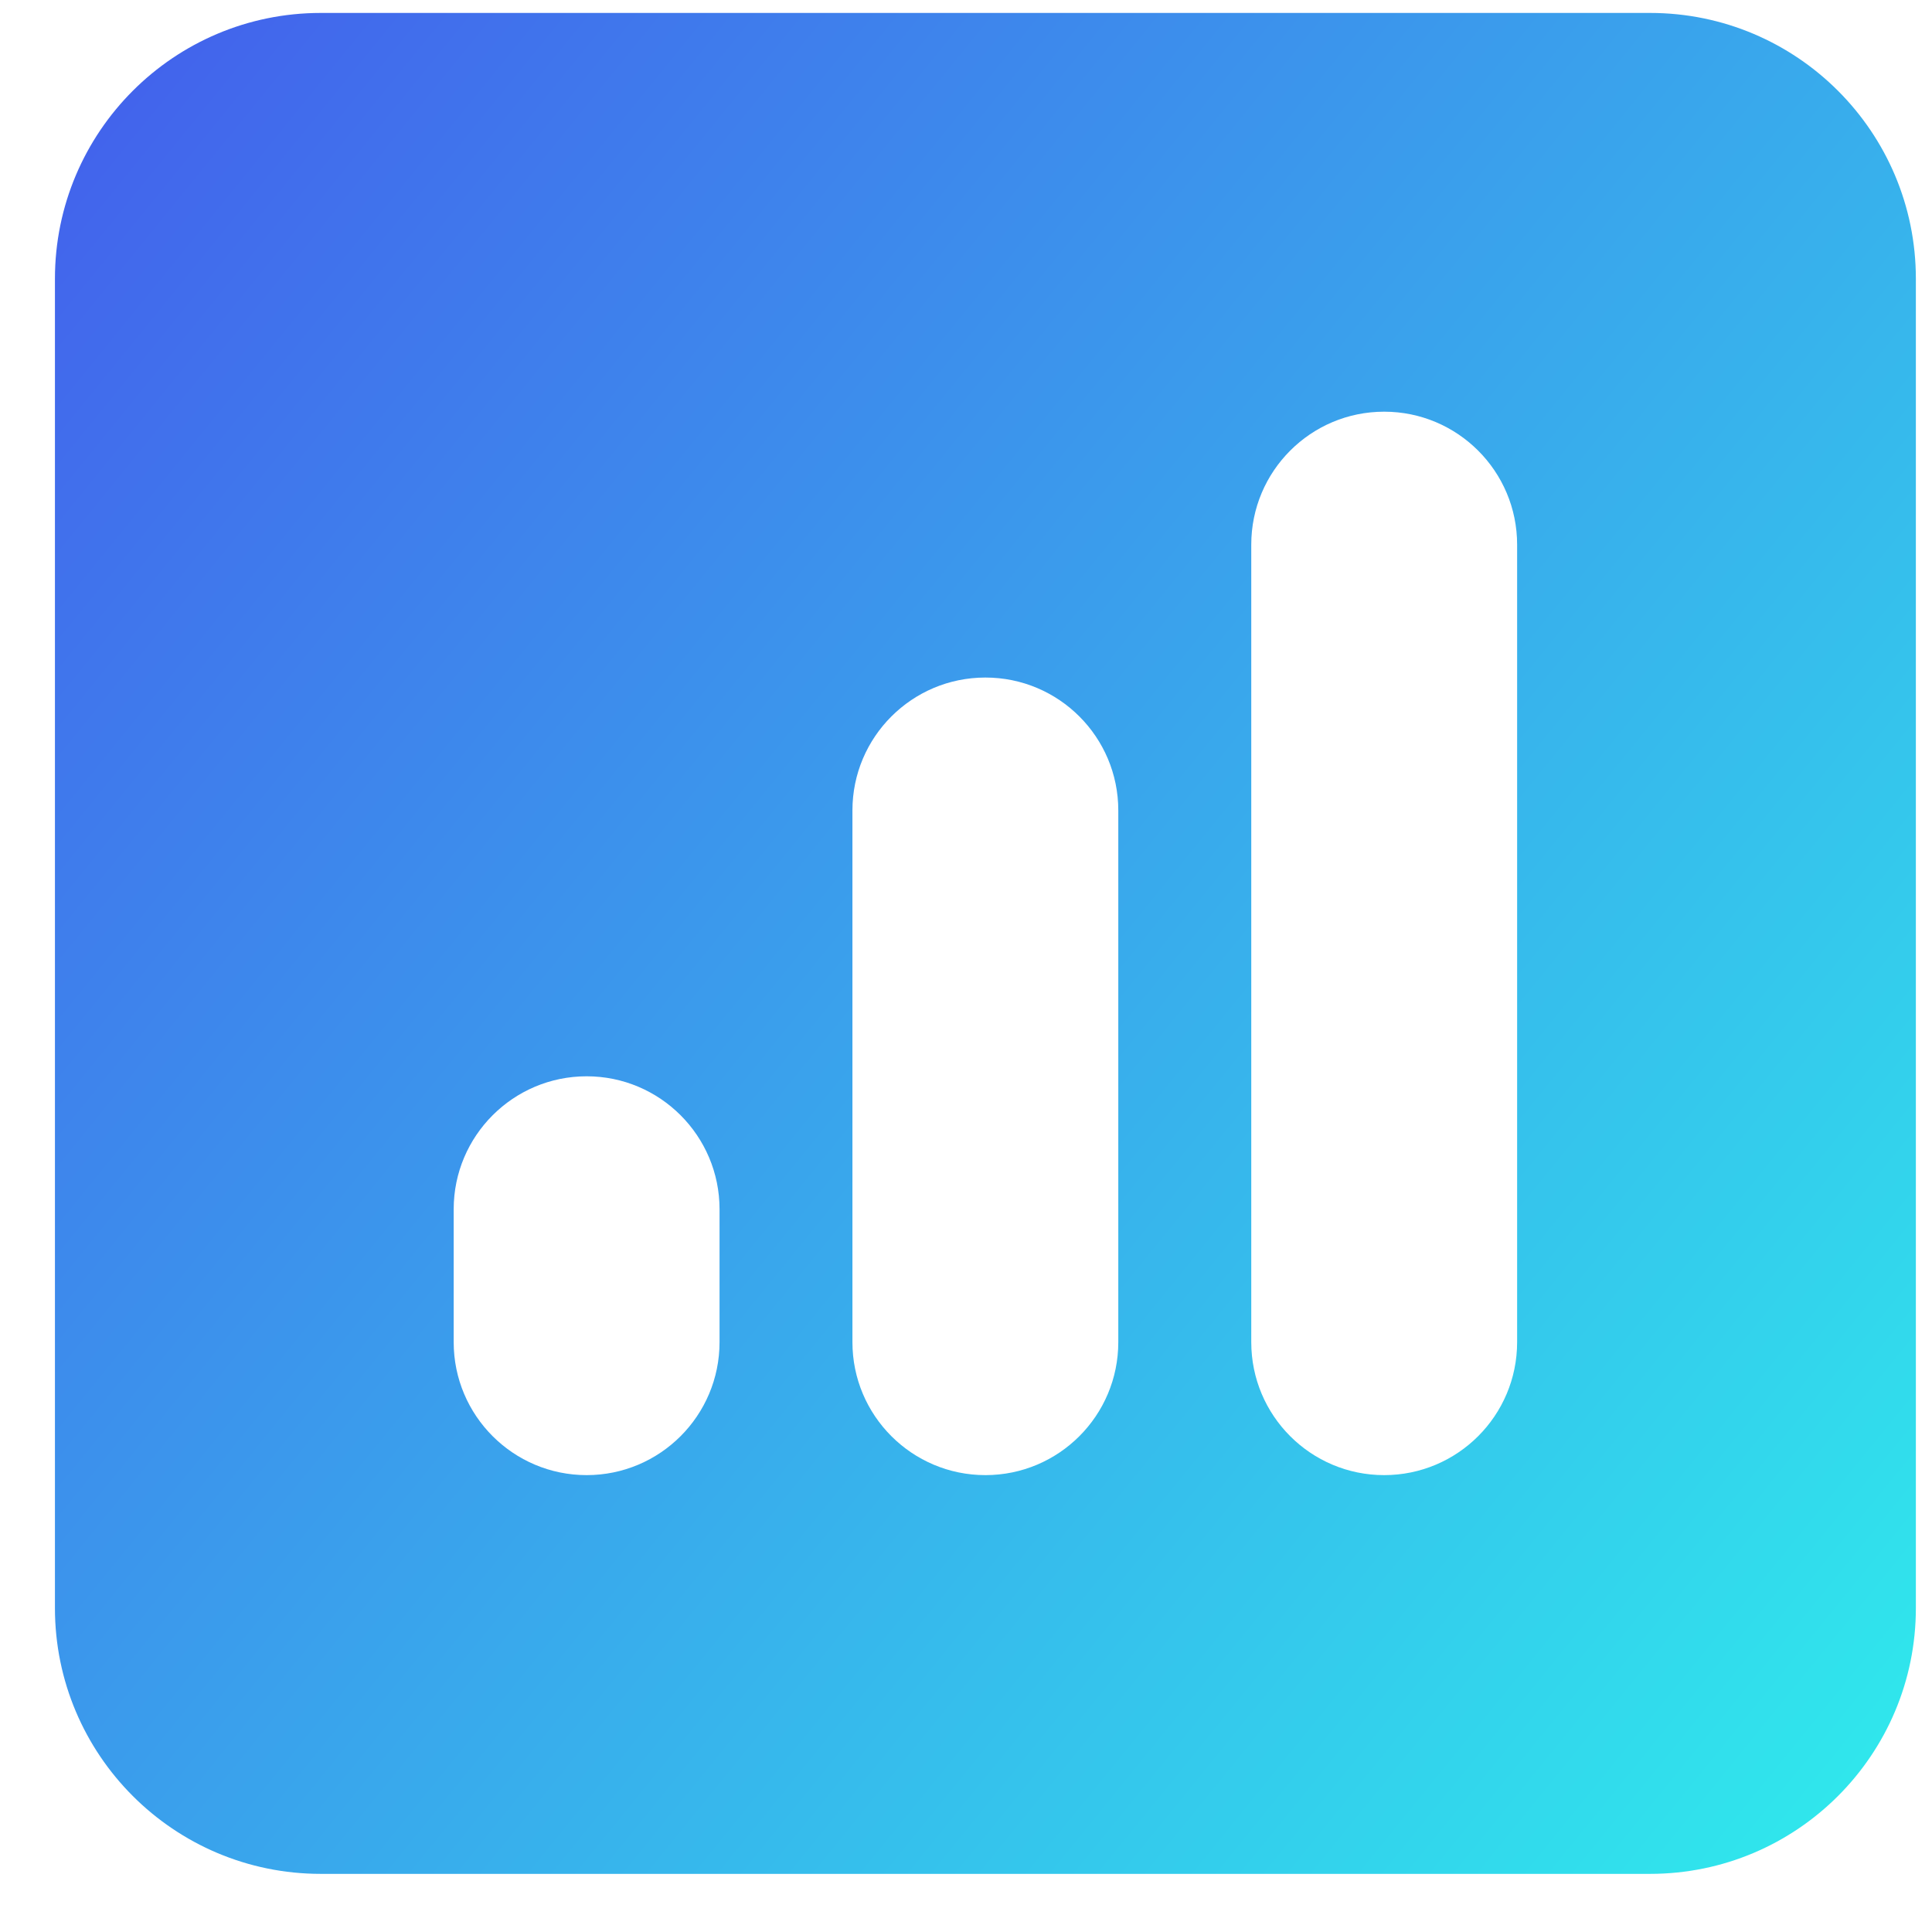 <svg width="23" height="23" viewBox="0 0 23 23" fill="none" xmlns="http://www.w3.org/2000/svg">
<path fill-rule="evenodd" clip-rule="evenodd" d="M3.819 0.154C2.071 0.154 0.654 1.571 0.654 3.319V19.143C0.654 20.891 2.071 22.308 3.819 22.308H19.643C21.391 22.308 22.808 20.891 22.808 19.143V3.319C22.808 1.571 21.391 0.154 19.643 0.154H3.819ZM18.061 6.484C18.061 5.61 17.352 4.901 16.478 4.901C15.604 4.901 14.896 5.61 14.896 6.484V15.978C14.896 16.852 15.604 17.561 16.478 17.561C17.352 17.561 18.061 16.852 18.061 15.978V6.484ZM13.313 9.648C13.313 8.774 12.605 8.066 11.731 8.066C10.857 8.066 10.148 8.774 10.148 9.648V15.978C10.148 16.852 10.857 17.561 11.731 17.561C12.605 17.561 13.313 16.852 13.313 15.978V9.648ZM8.566 14.396C8.566 13.522 7.857 12.813 6.984 12.813C6.11 12.813 5.401 13.522 5.401 14.396V15.978C5.401 16.852 6.11 17.561 6.984 17.561C7.857 17.561 8.566 16.852 8.566 15.978V14.396Z" fill="url(#paint0_linear_1_179)"/>
<defs>
<linearGradient id="paint0_linear_1_179" x1="-6.667" y1="-7.167" x2="25.52" y2="18.967" gradientUnits="userSpaceOnUse">
<stop stop-color="#4A2FEC"/>
<stop offset="1" stop-color="#2FECEC"/>
</linearGradient>
</defs>
</svg>
